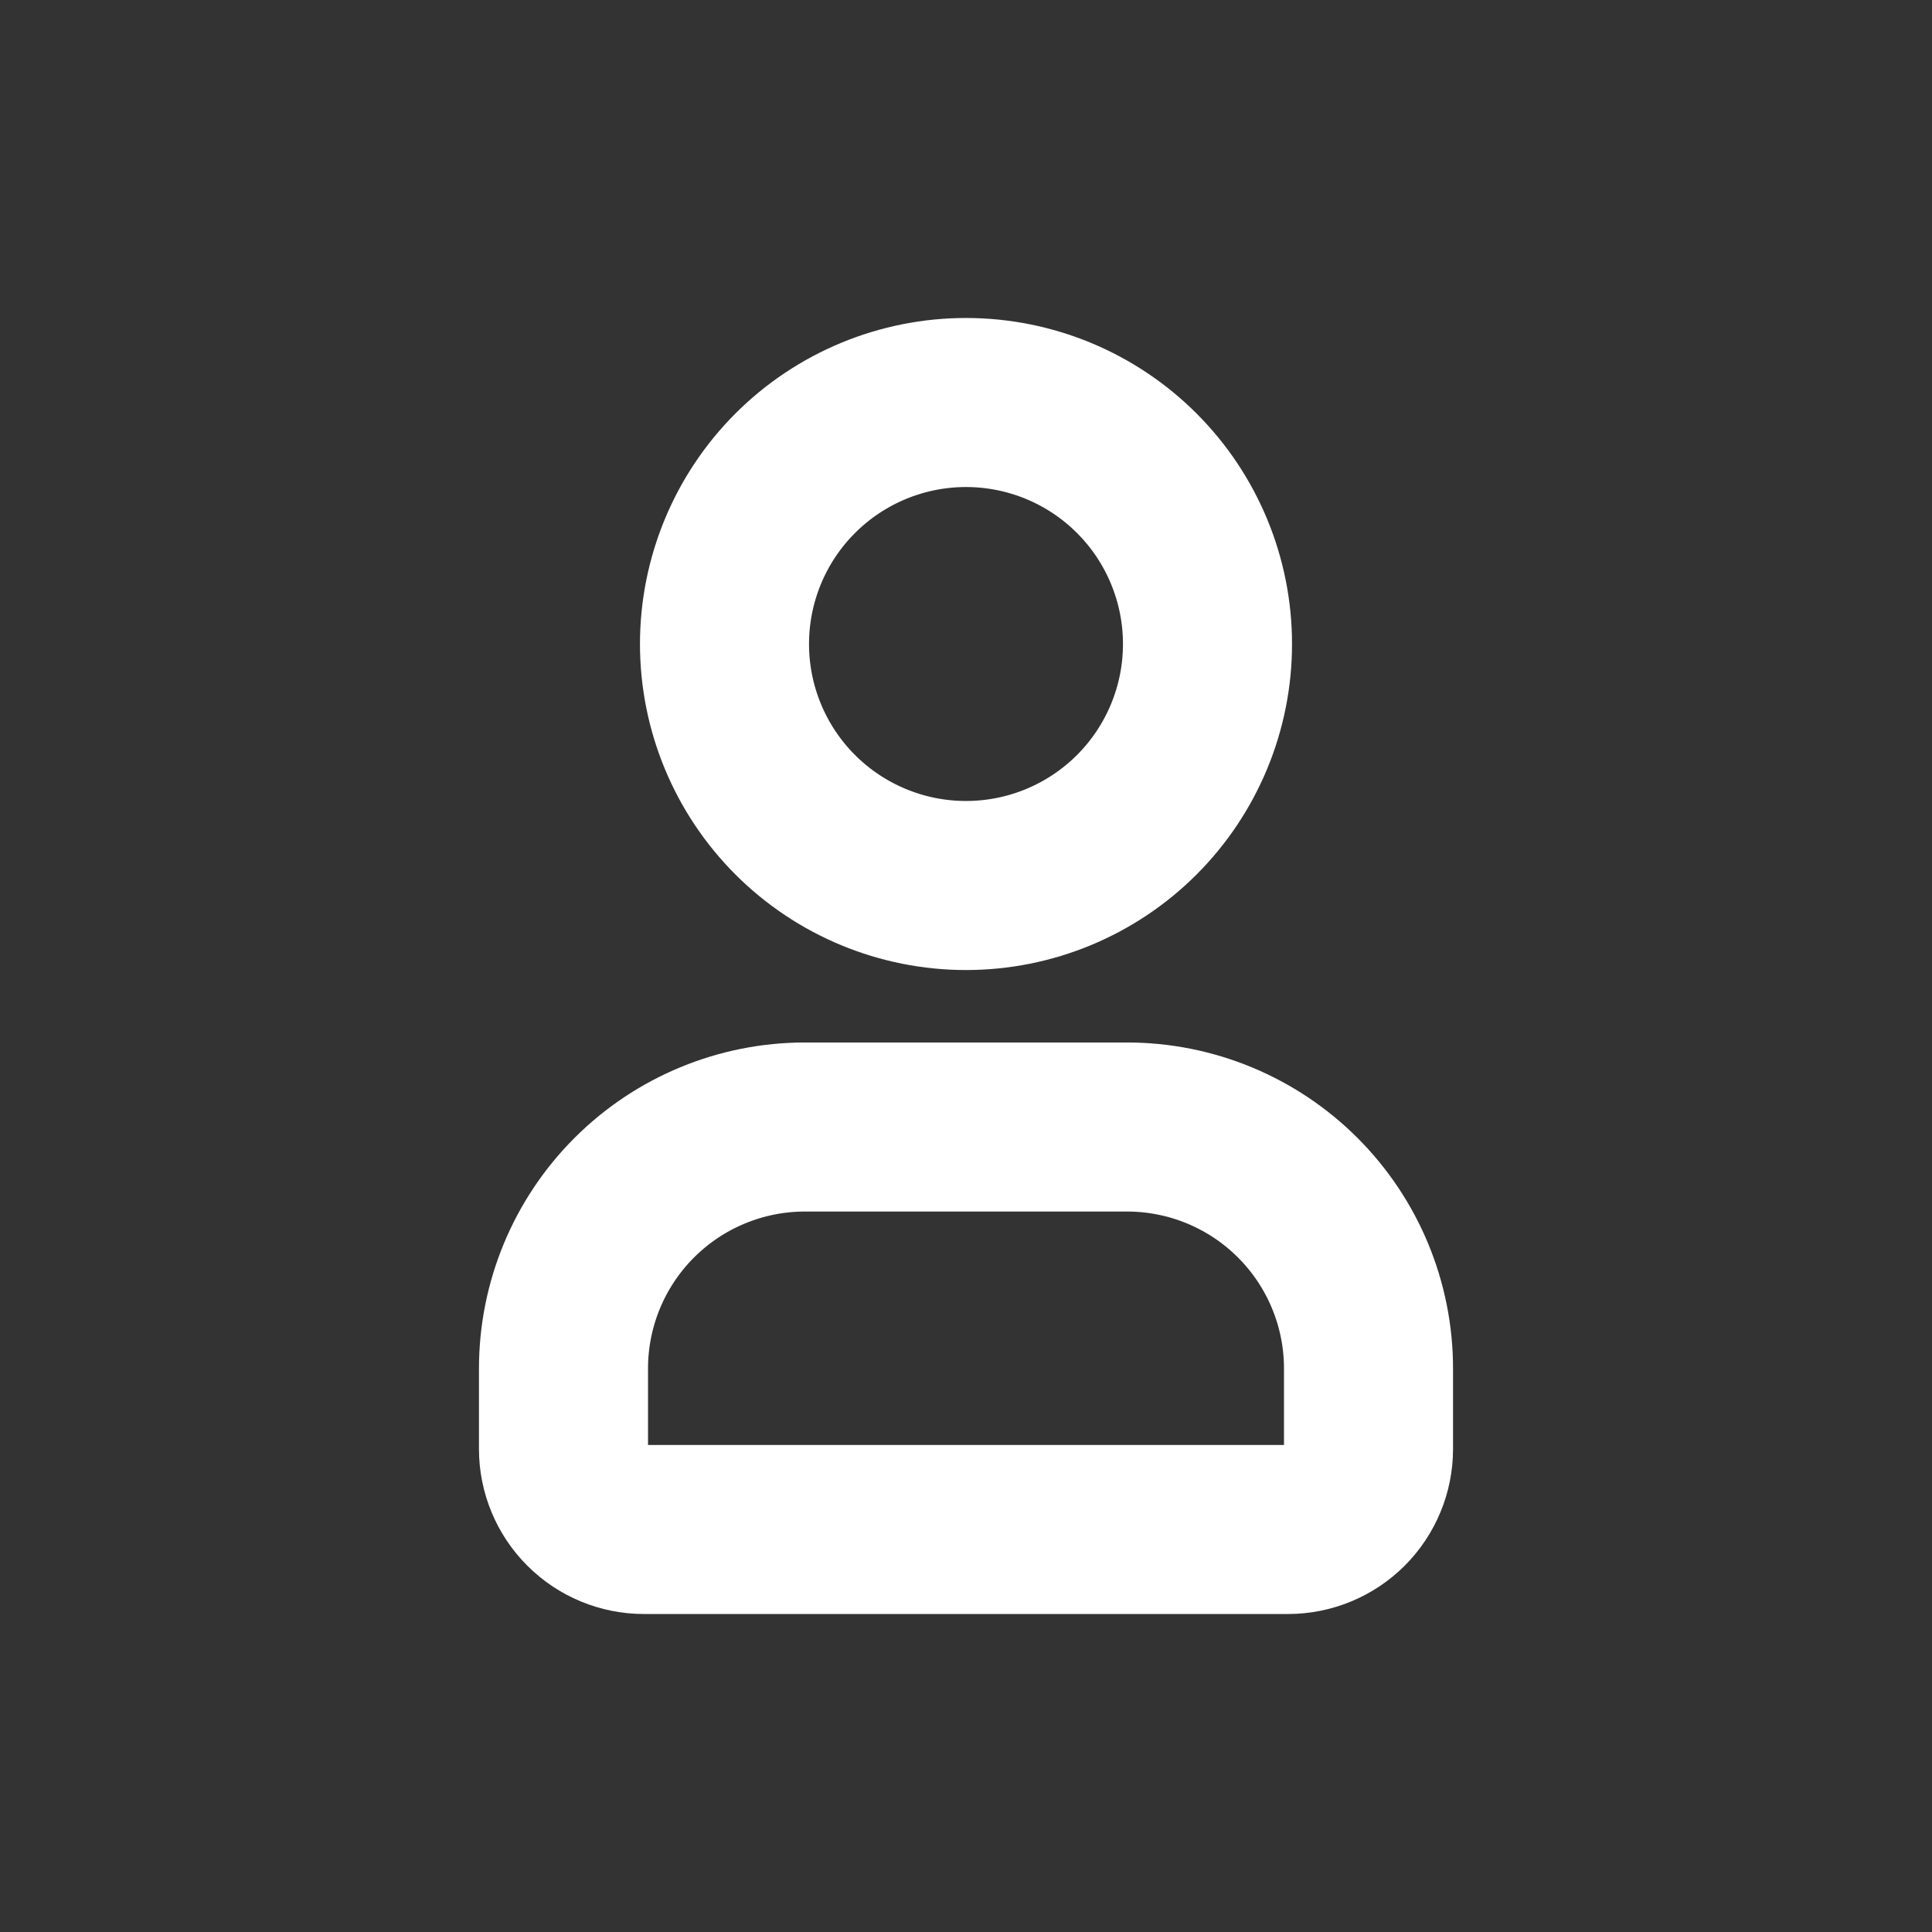 <svg width="80" height="80" viewBox="0 0 80 80" fill="none" xmlns="http://www.w3.org/2000/svg">
<rect x="0" y="0" width="80" height="80" fill="#333333" stroke="none"/>
<path d="M23.333 56.667V60C23.333 60.884 23.684 61.732 24.31 62.357C24.935 62.982 25.782 63.333 26.667 63.333H53.333C54.217 63.333 55.065 62.982 55.69 62.357C56.315 61.732 56.667 60.884 56.667 60V56.667C56.667 54.014 55.613 51.471 53.738 49.596C51.862 47.72 49.319 46.667 46.667 46.667H33.333C30.681 46.667 28.137 47.72 26.262 49.596C24.387 51.471 23.333 54.014 23.333 56.667ZM50 26.667C50 29.319 48.946 31.862 47.071 33.738C45.196 35.613 42.652 36.667 40 36.667C37.348 36.667 34.804 35.613 32.929 33.738C31.053 31.862 30 29.319 30 26.667C30 24.015 31.053 21.471 32.929 19.596C34.804 17.72 37.348 16.667 40 16.667C42.652 16.667 45.196 17.72 47.071 19.596C48.946 21.471 50 24.015 50 26.667Z" stroke="white" stroke-width="7"/>
</svg>
